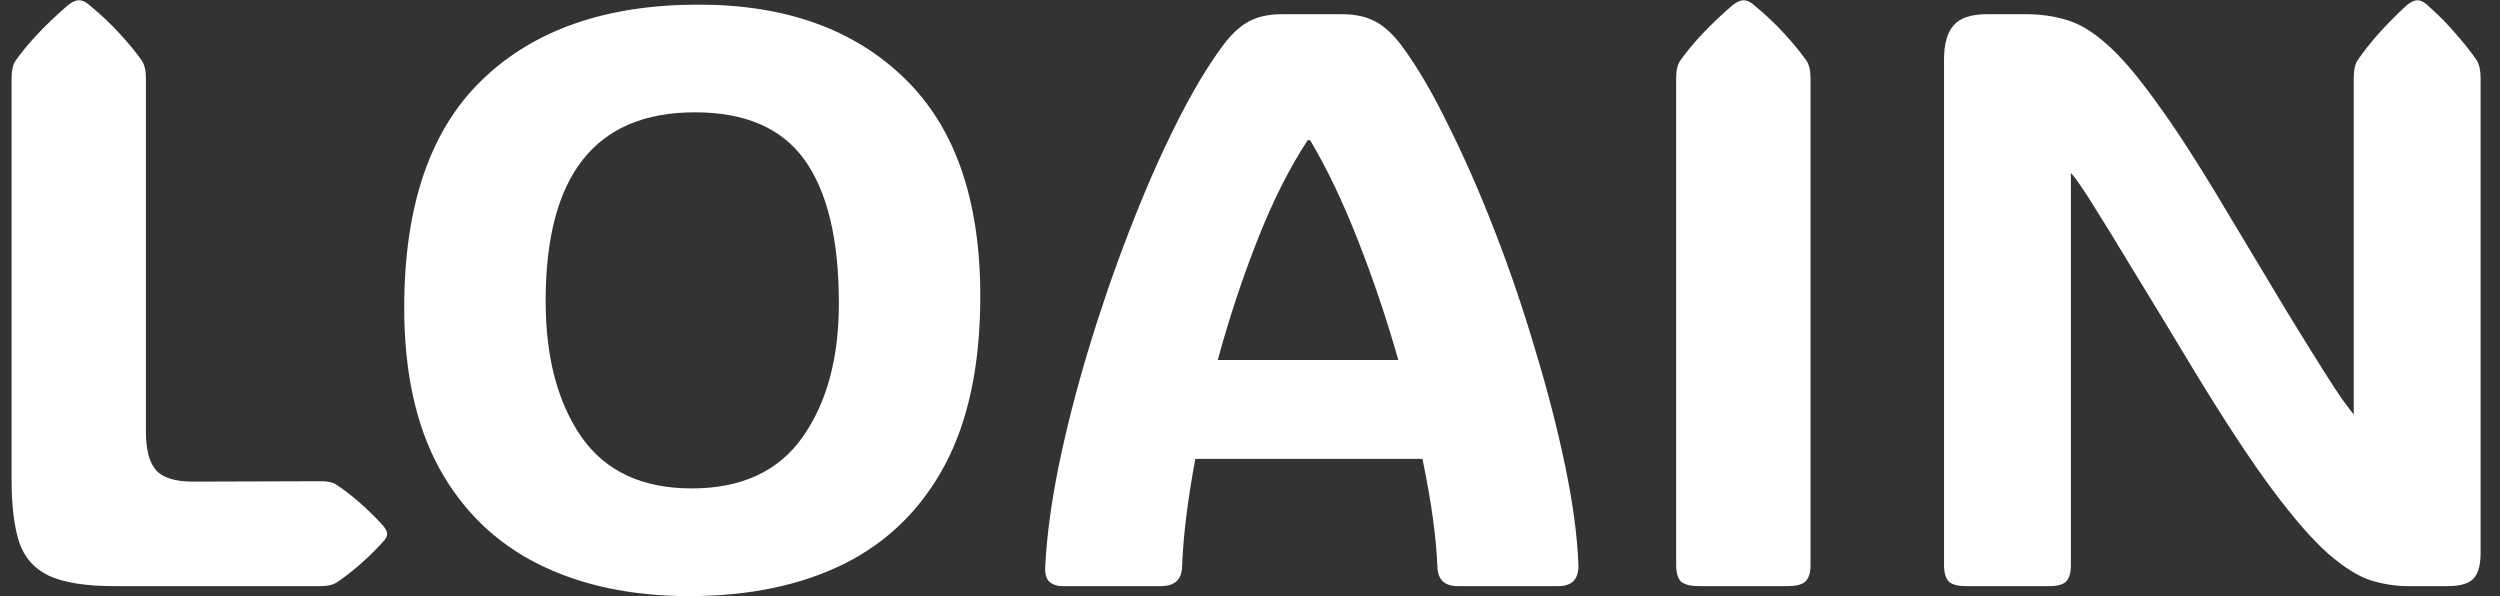 <svg width="109" height="26" viewBox="0 0 109 26" fill="none" xmlns="http://www.w3.org/2000/svg">
<rect x="0" y="0" width="109" height="26" fill="#333333" stroke="none"/>
<path d="M4.984 25.555C3.739 25.555 2.79 25.404 2.137 25.103C1.496 24.801 1.061 24.309 0.831 23.625C0.613 22.941 0.505 22.031 0.505 20.895V3.401C0.505 3.065 0.565 2.81 0.686 2.636C1.23 1.871 1.992 1.065 2.971 0.219C3.152 0.08 3.309 0.01 3.442 0.01C3.588 0.01 3.739 0.08 3.896 0.219C4.428 0.66 4.875 1.083 5.238 1.488C5.601 1.883 5.915 2.265 6.181 2.636C6.302 2.822 6.362 3.077 6.362 3.401V18.825C6.362 19.602 6.507 20.159 6.798 20.495C7.088 20.831 7.632 20.999 8.43 20.999L13.997 20.982C14.287 20.982 14.505 21.028 14.65 21.121C14.964 21.329 15.291 21.579 15.629 21.868C15.968 22.158 16.325 22.506 16.699 22.912C16.82 23.062 16.881 23.184 16.881 23.277C16.881 23.381 16.82 23.497 16.699 23.625C16.325 24.031 15.968 24.378 15.629 24.668C15.291 24.958 14.964 25.207 14.65 25.416C14.481 25.509 14.263 25.555 13.997 25.555H4.984ZM30.047 25.99C27.532 25.99 25.344 25.526 23.482 24.599C21.62 23.671 20.175 22.274 19.148 20.408C18.132 18.541 17.624 16.211 17.624 13.417C17.624 8.977 18.755 5.668 21.015 3.488C23.276 1.297 26.426 0.202 30.464 0.202C34.248 0.202 37.24 1.274 39.441 3.419C41.641 5.552 42.741 8.716 42.741 12.913C42.741 15.881 42.227 18.333 41.2 20.269C40.172 22.193 38.709 23.631 36.811 24.581C34.913 25.52 32.658 25.99 30.047 25.99ZM30.155 21.295C32.332 21.295 33.946 20.547 34.998 19.051C36.05 17.556 36.575 15.614 36.575 13.226C36.575 10.455 36.08 8.375 35.088 6.983C34.097 5.592 32.501 4.897 30.301 4.897C25.96 4.897 23.79 7.638 23.79 13.122C23.79 15.568 24.31 17.544 25.35 19.051C26.402 20.547 28.003 21.295 30.155 21.295ZM61.112 1.993C61.777 2.885 62.454 4.039 63.143 5.453C63.844 6.856 64.522 8.398 65.174 10.079C65.827 11.759 66.413 13.481 66.933 15.243C67.465 16.994 67.901 18.68 68.239 20.303C68.578 21.926 68.771 23.37 68.819 24.633C68.832 25.248 68.541 25.555 67.949 25.555H63.56C62.992 25.555 62.696 25.282 62.672 24.738C62.623 23.439 62.406 21.863 62.019 20.008H52.117C51.779 21.816 51.585 23.393 51.537 24.738C51.513 25.282 51.204 25.555 50.612 25.555H46.314C46.096 25.555 45.915 25.497 45.77 25.381C45.625 25.254 45.558 25.039 45.57 24.738C45.631 23.451 45.824 21.99 46.151 20.356C46.489 18.709 46.925 17.005 47.456 15.243C47.988 13.481 48.581 11.759 49.234 10.079C49.886 8.386 50.563 6.838 51.265 5.436C51.966 4.033 52.649 2.885 53.314 1.993C53.665 1.517 54.033 1.17 54.42 0.949C54.819 0.729 55.309 0.619 55.889 0.619H58.501C59.093 0.619 59.589 0.729 59.988 0.949C60.387 1.17 60.761 1.517 61.112 1.993ZM57.014 6.114C56.215 7.331 55.484 8.786 54.819 10.479C54.154 12.171 53.58 13.91 53.096 15.695H60.967C60.459 13.91 59.873 12.171 59.208 10.479C58.543 8.786 57.848 7.331 57.122 6.114H57.014ZM78.939 24.633C78.939 24.981 78.86 25.224 78.703 25.364C78.558 25.491 78.304 25.555 77.942 25.555H74.079C73.716 25.555 73.456 25.491 73.299 25.364C73.154 25.224 73.081 24.981 73.081 24.633V3.401C73.081 3.065 73.142 2.81 73.263 2.636C73.807 1.871 74.568 1.065 75.548 0.219C75.729 0.08 75.886 0.01 76.019 0.01C76.164 0.01 76.315 0.08 76.472 0.219C77.004 0.66 77.452 1.083 77.814 1.488C78.177 1.883 78.491 2.265 78.757 2.636C78.878 2.822 78.939 3.077 78.939 3.401V24.633ZM90.291 24.633C90.291 24.981 90.219 25.224 90.074 25.364C89.941 25.491 89.699 25.555 89.348 25.555H85.703C85.365 25.555 85.123 25.491 84.978 25.364C84.833 25.224 84.76 24.981 84.76 24.633V2.601C84.76 1.917 84.899 1.419 85.177 1.106C85.455 0.781 85.945 0.619 86.646 0.619H88.333C88.949 0.619 89.53 0.7 90.074 0.862C90.63 1.013 91.216 1.361 91.833 1.906C92.462 2.451 93.187 3.297 94.009 4.445C94.843 5.581 95.847 7.134 97.019 9.105C98.145 10.983 99.045 12.484 99.722 13.609C100.411 14.733 100.943 15.591 101.318 16.182C101.692 16.773 101.97 17.197 102.151 17.452C102.345 17.707 102.502 17.915 102.623 18.078V3.401C102.623 3.065 102.678 2.81 102.786 2.636C103.306 1.871 104.026 1.065 104.944 0.219C105.125 0.08 105.277 0.01 105.397 0.01C105.531 0.01 105.675 0.08 105.833 0.219C106.329 0.66 106.745 1.083 107.084 1.488C107.435 1.883 107.737 2.265 107.991 2.636C108.099 2.822 108.154 3.077 108.154 3.401V24.112C108.154 24.633 108.052 25.004 107.847 25.224C107.64 25.445 107.266 25.555 106.722 25.555H104.981C104.461 25.555 103.929 25.474 103.385 25.311C102.841 25.138 102.224 24.755 101.535 24.164C100.847 23.561 100.031 22.628 99.087 21.364C98.145 20.101 97.008 18.373 95.677 16.182C94.553 14.316 93.652 12.832 92.975 11.731C92.311 10.629 91.803 9.8 91.452 9.244C91.101 8.676 90.848 8.282 90.69 8.061C90.533 7.83 90.4 7.656 90.291 7.54V24.633Z" fill="white"/>
</svg>
